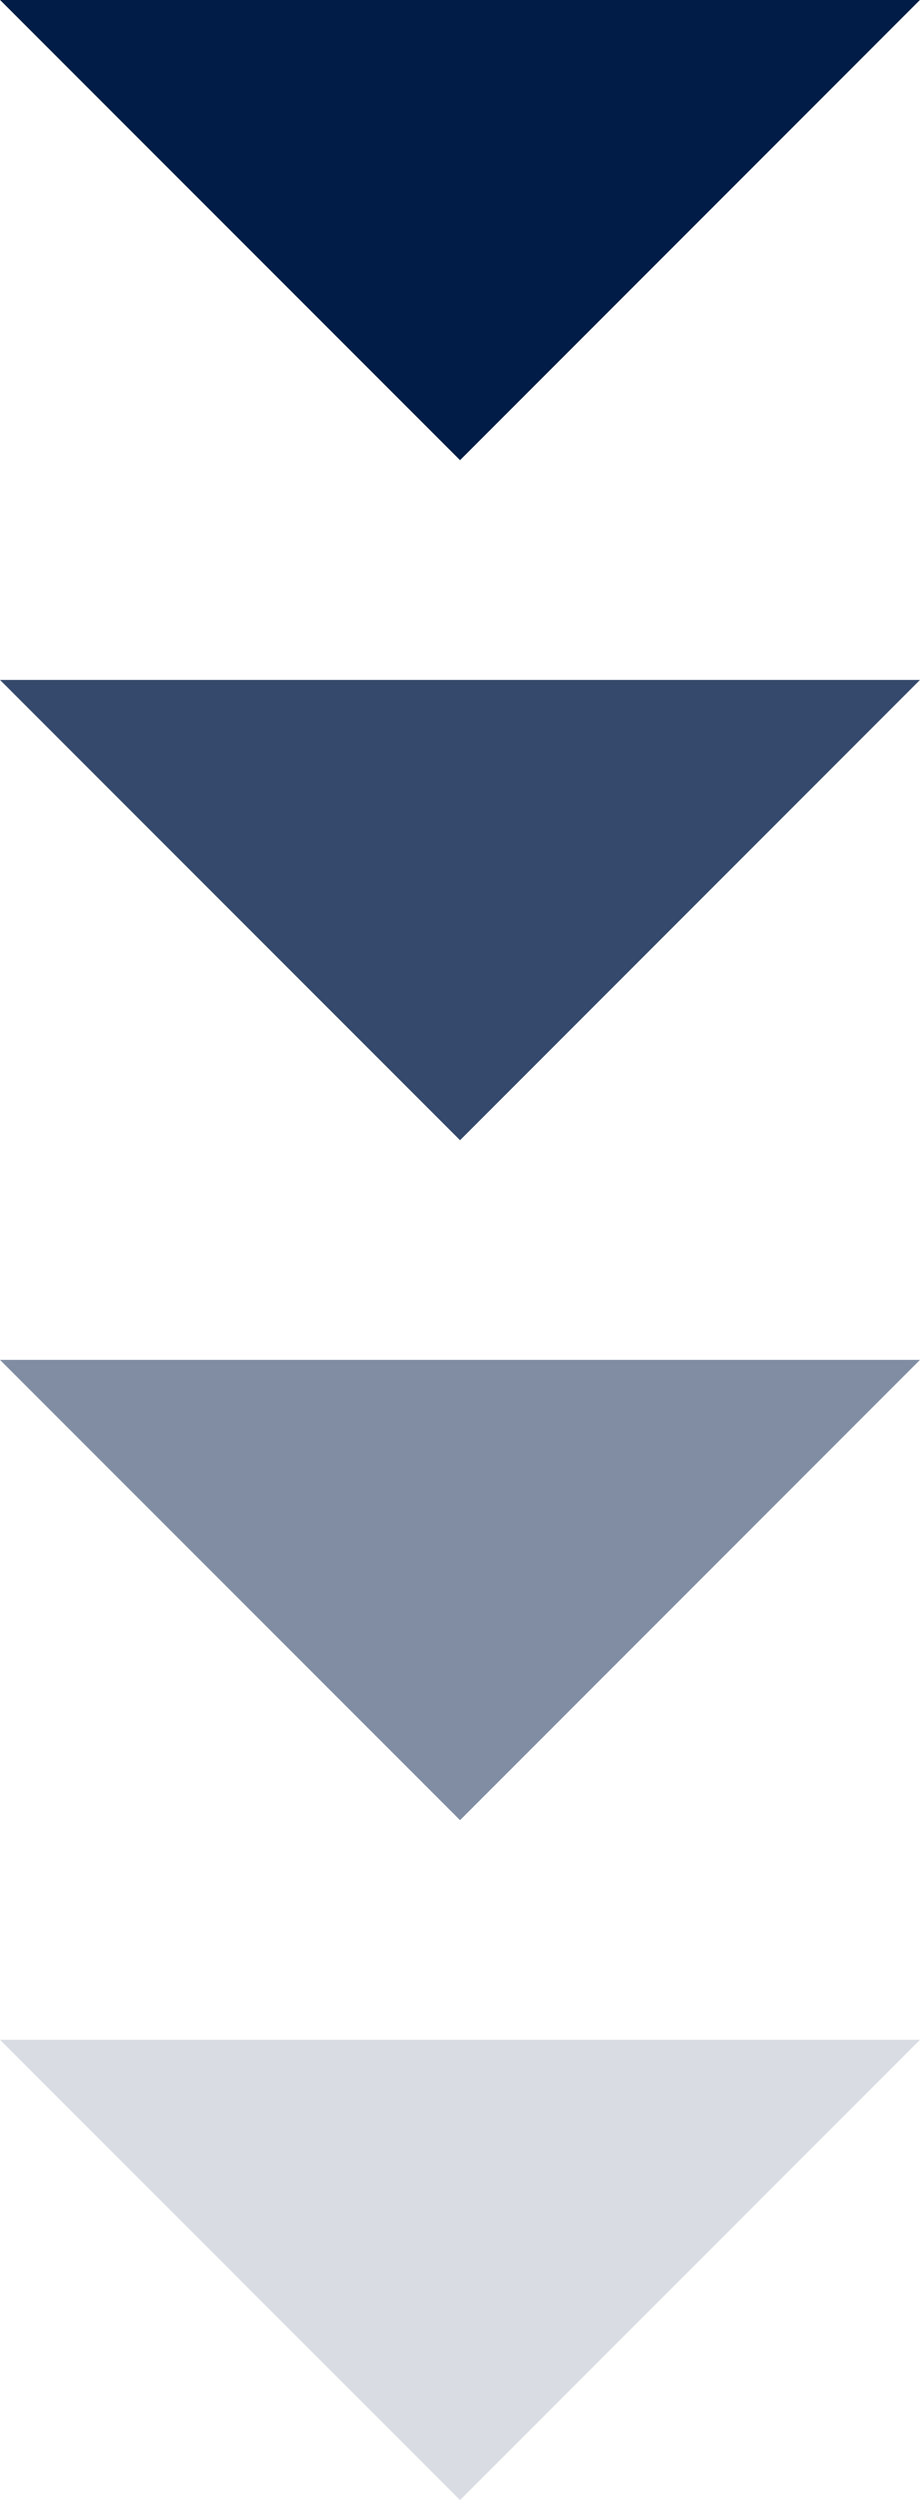<svg xmlns="http://www.w3.org/2000/svg" width="36.669" height="99.583" viewBox="0 0 36.669 99.583"><g transform="translate(-664.664 -960.47)"><path d="M683,978.8l18.333-18.334H664.664Z" fill="#011c46"/><g opacity="0.8"><path d="M683,1005.887l18.333-18.335H664.664Z" fill="#011c46"/></g><g opacity="0.5"><path d="M683,1032.97l18.333-18.335H664.664Z" fill="#011c46"/></g><g opacity="0.15"><path d="M683,1060.053l18.333-18.335H664.664Z" fill="#011c46"/></g></g></svg>